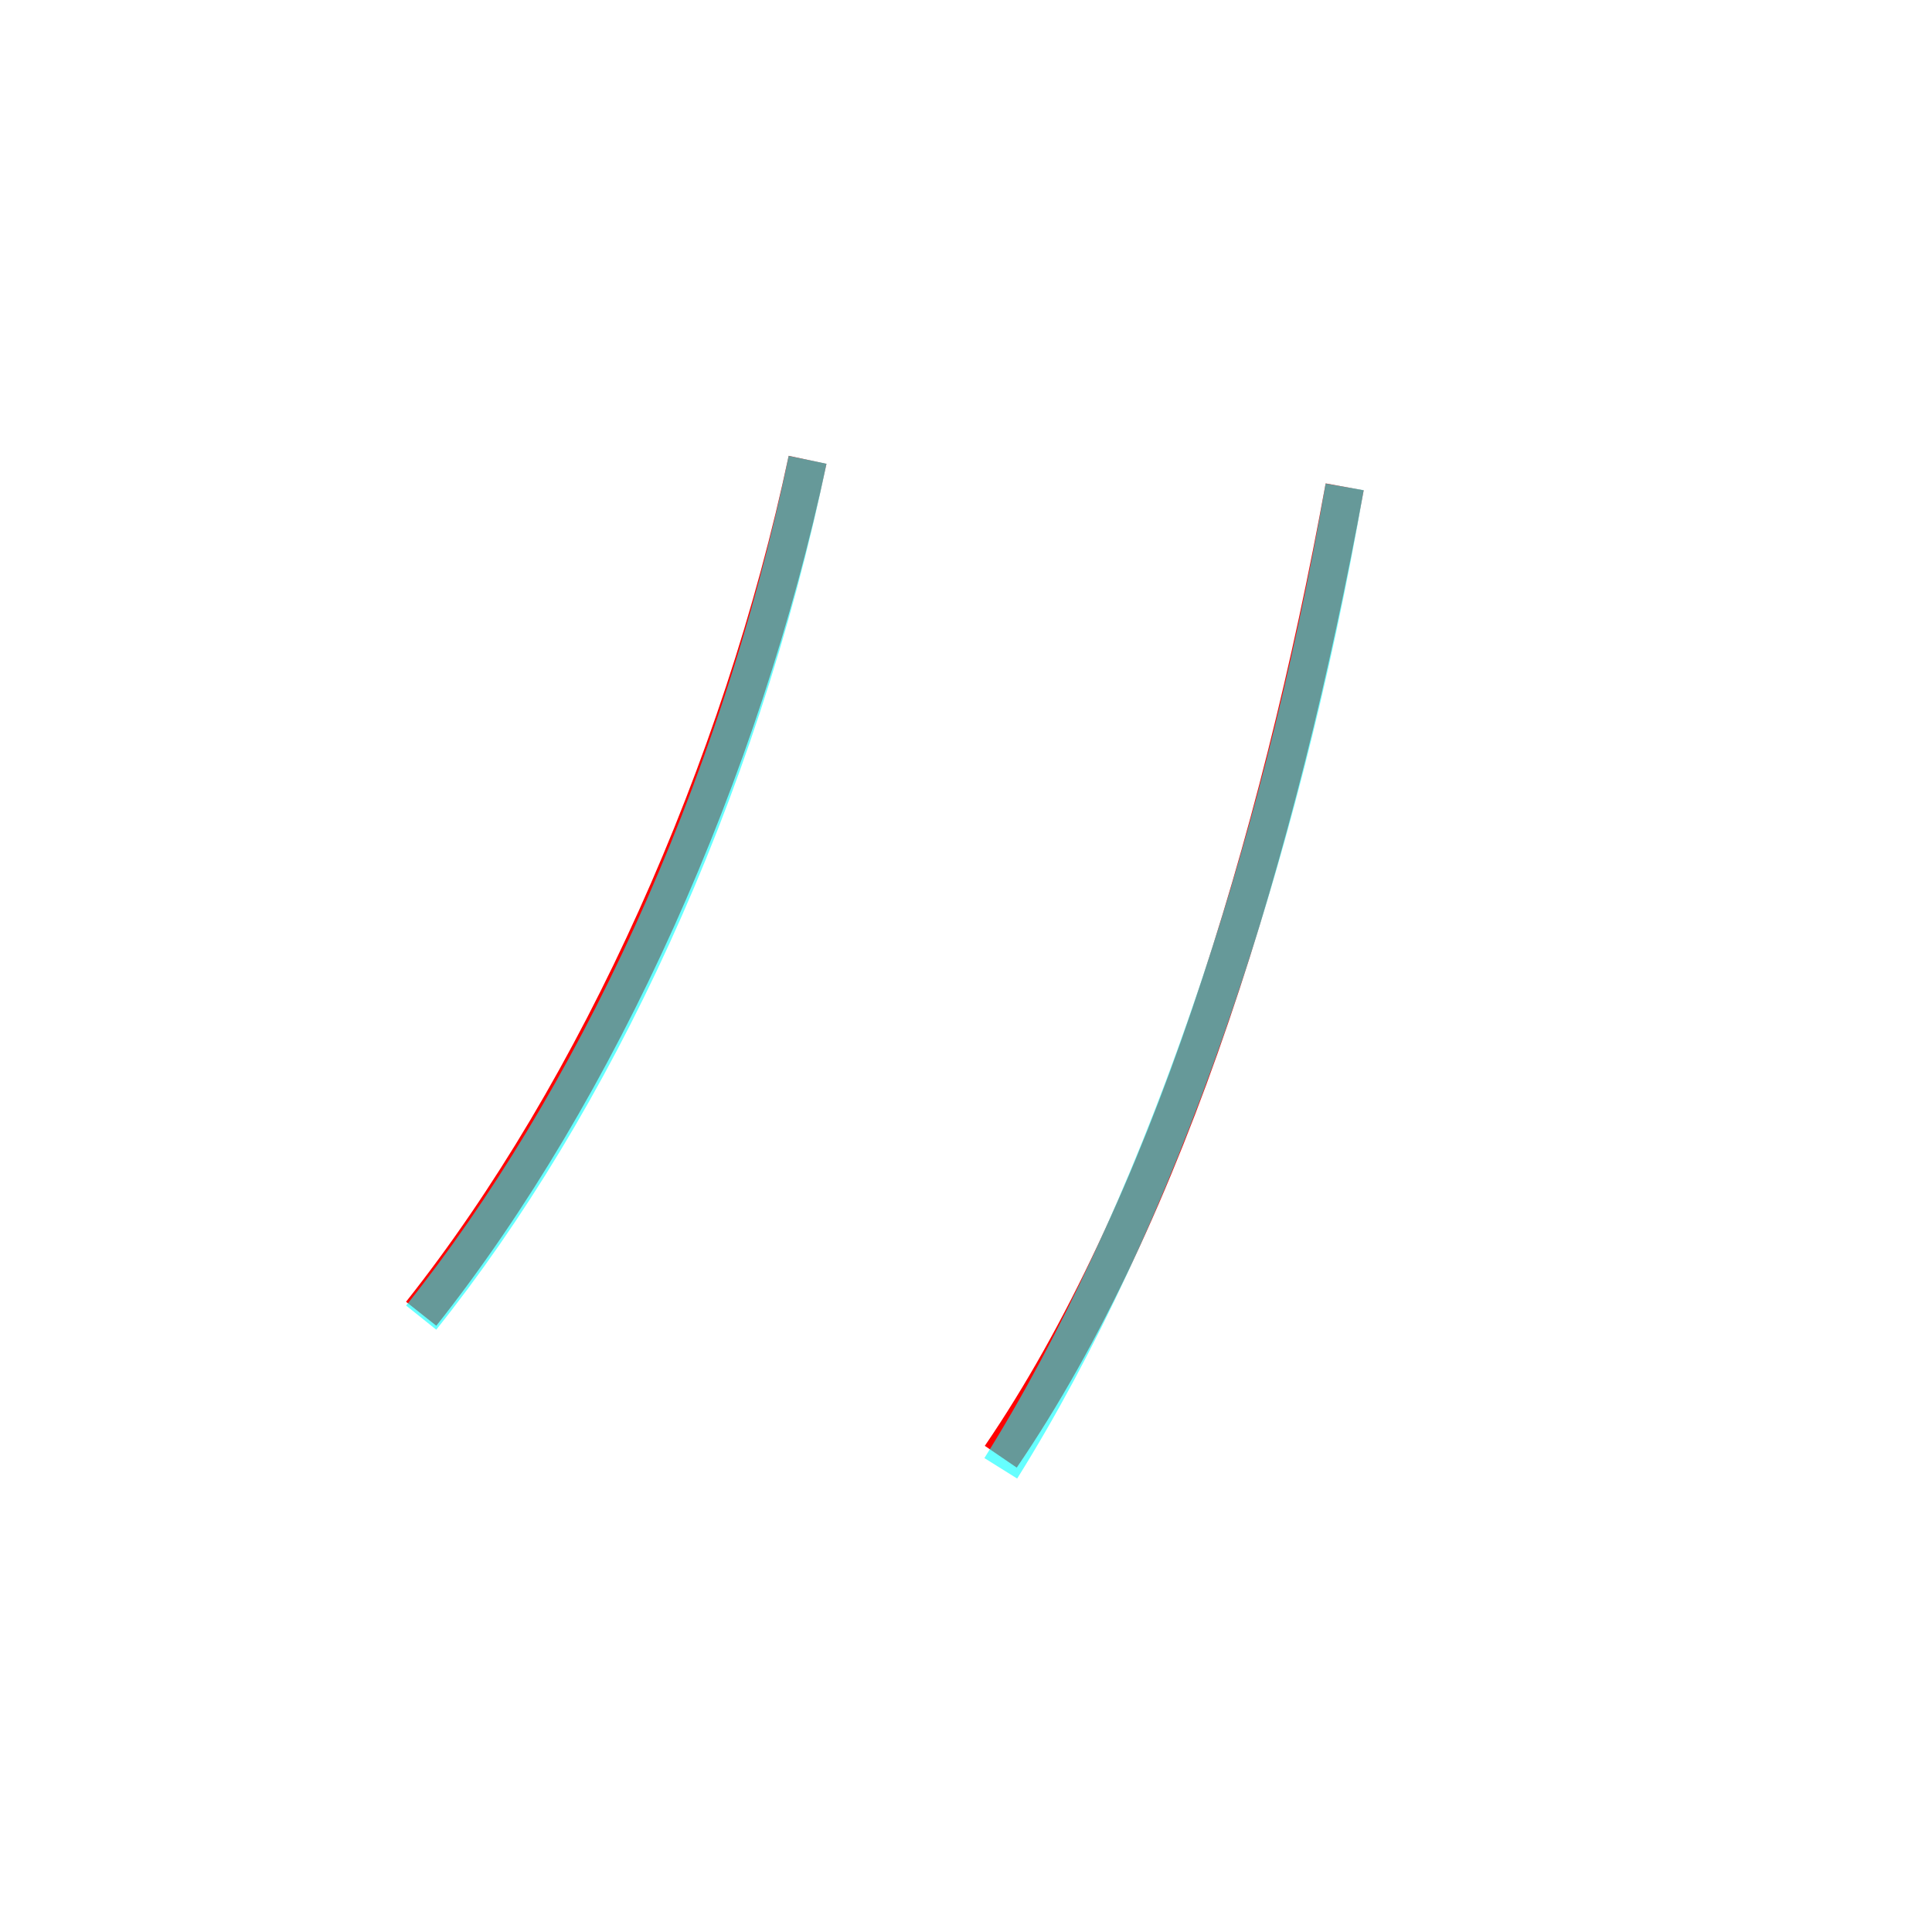 <?xml version='1.0' encoding='utf8'?>
<svg viewBox="0.0 -6.0 50.0 50.0" version="1.1" xmlns="http://www.w3.org/2000/svg">
<rect x="0.0" y="-6.0" width="50.0" height="50.0" fill="#333333" stroke="none"/>
<rect x="-1000" y="-1000" width="2000" height="2000" stroke="white" fill="white"/>
<g style="fill:none;stroke:rgba(255, 0, 0, 1);  stroke-width:1"><path d="M 20.9 -32.1 C 19.2 -24.1 15.5 -15.8 10.9 -10.0 M 34.8 -31.4 C 33.1 -22.1 30.2 -12.6 25.9 -6.3" transform="translate(0.0 38.0)" />
</g>
<g style="fill:none;stroke:rgba(0, 255, 255, 0.6);  stroke-width:1">
<path d="M 25.9 -6.0 C 29.9 -12.4 33.1 -21.6 34.8 -31.4 M 10.9 -9.9 C 15.3 -15.4 19.1 -23.4 20.9 -32.1" transform="translate(0.0 38.0)" />
</g>
</svg>